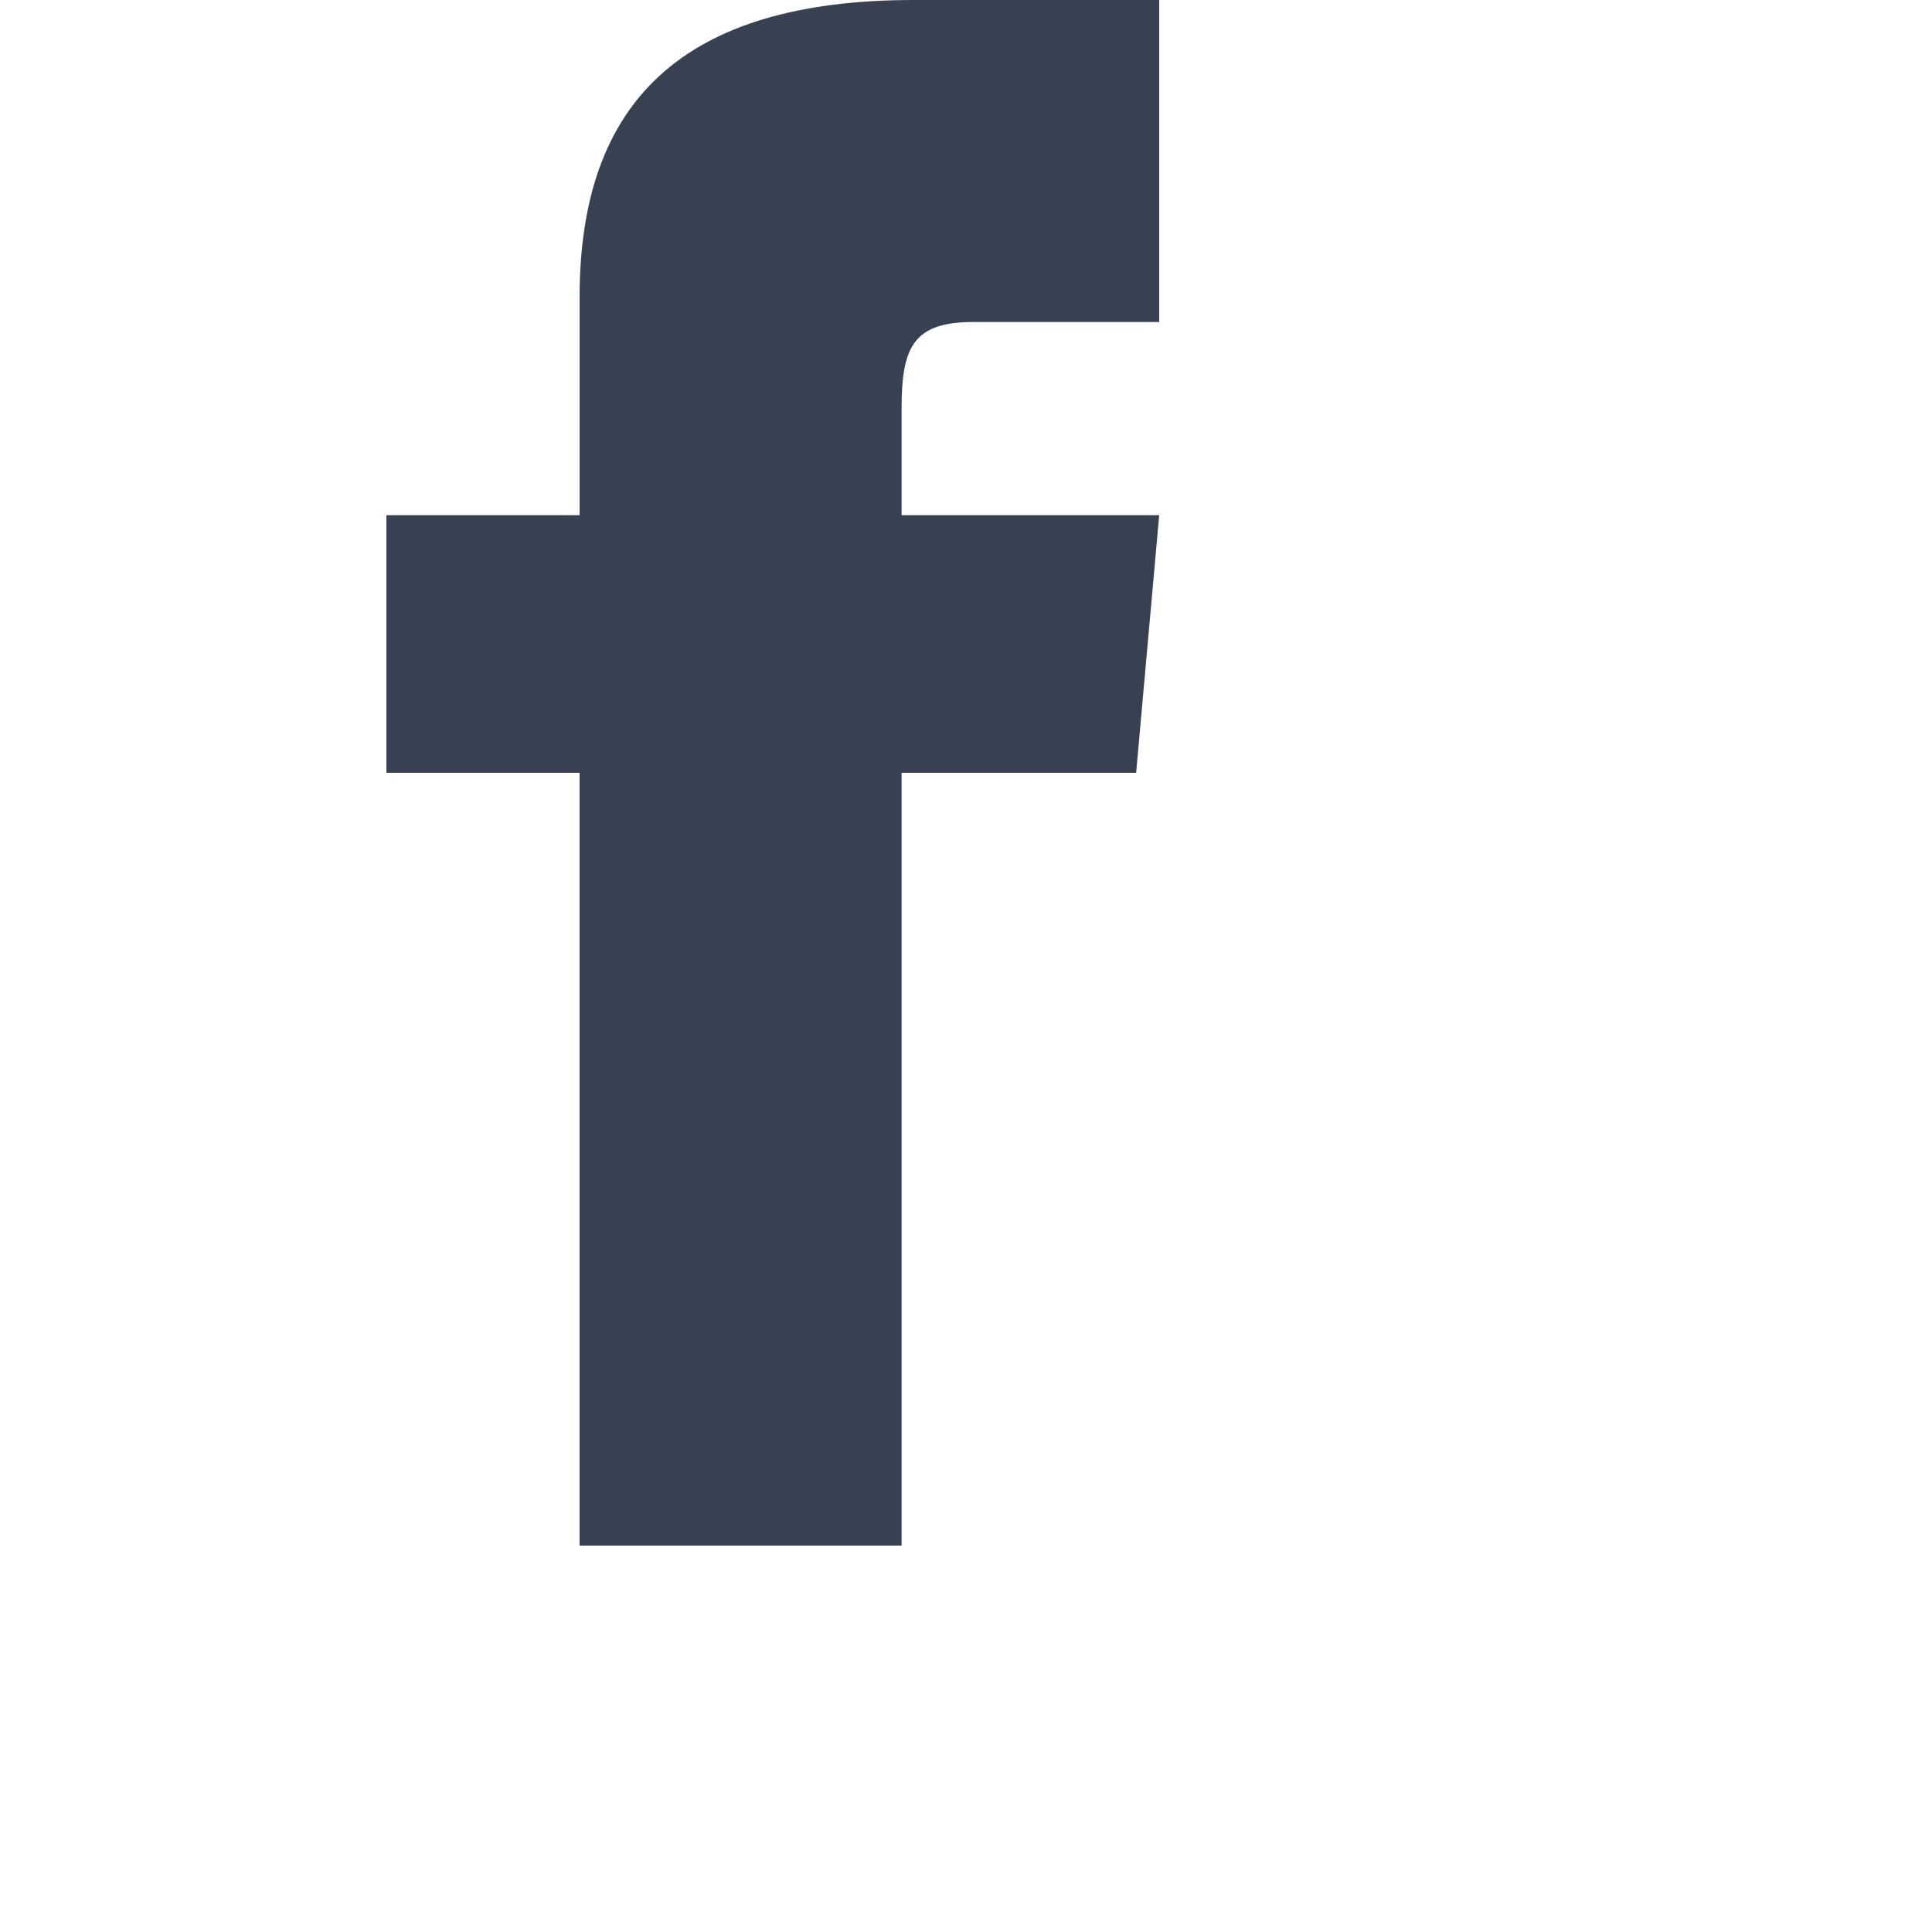 <svg xmlns="http://www.w3.org/2000/svg"  viewBox="0 0 30 30" width="30" height="30"><path d="M9 8h-3v4h3v12h5v-12h3.642l.358-4h-4v-1.667c0-.955.192-1.333 1.115-1.333h2.885v-5h-3.808c-3.596 0-5.192 1.583-5.192 4.615v3.385z" fill="#374151"/></svg>